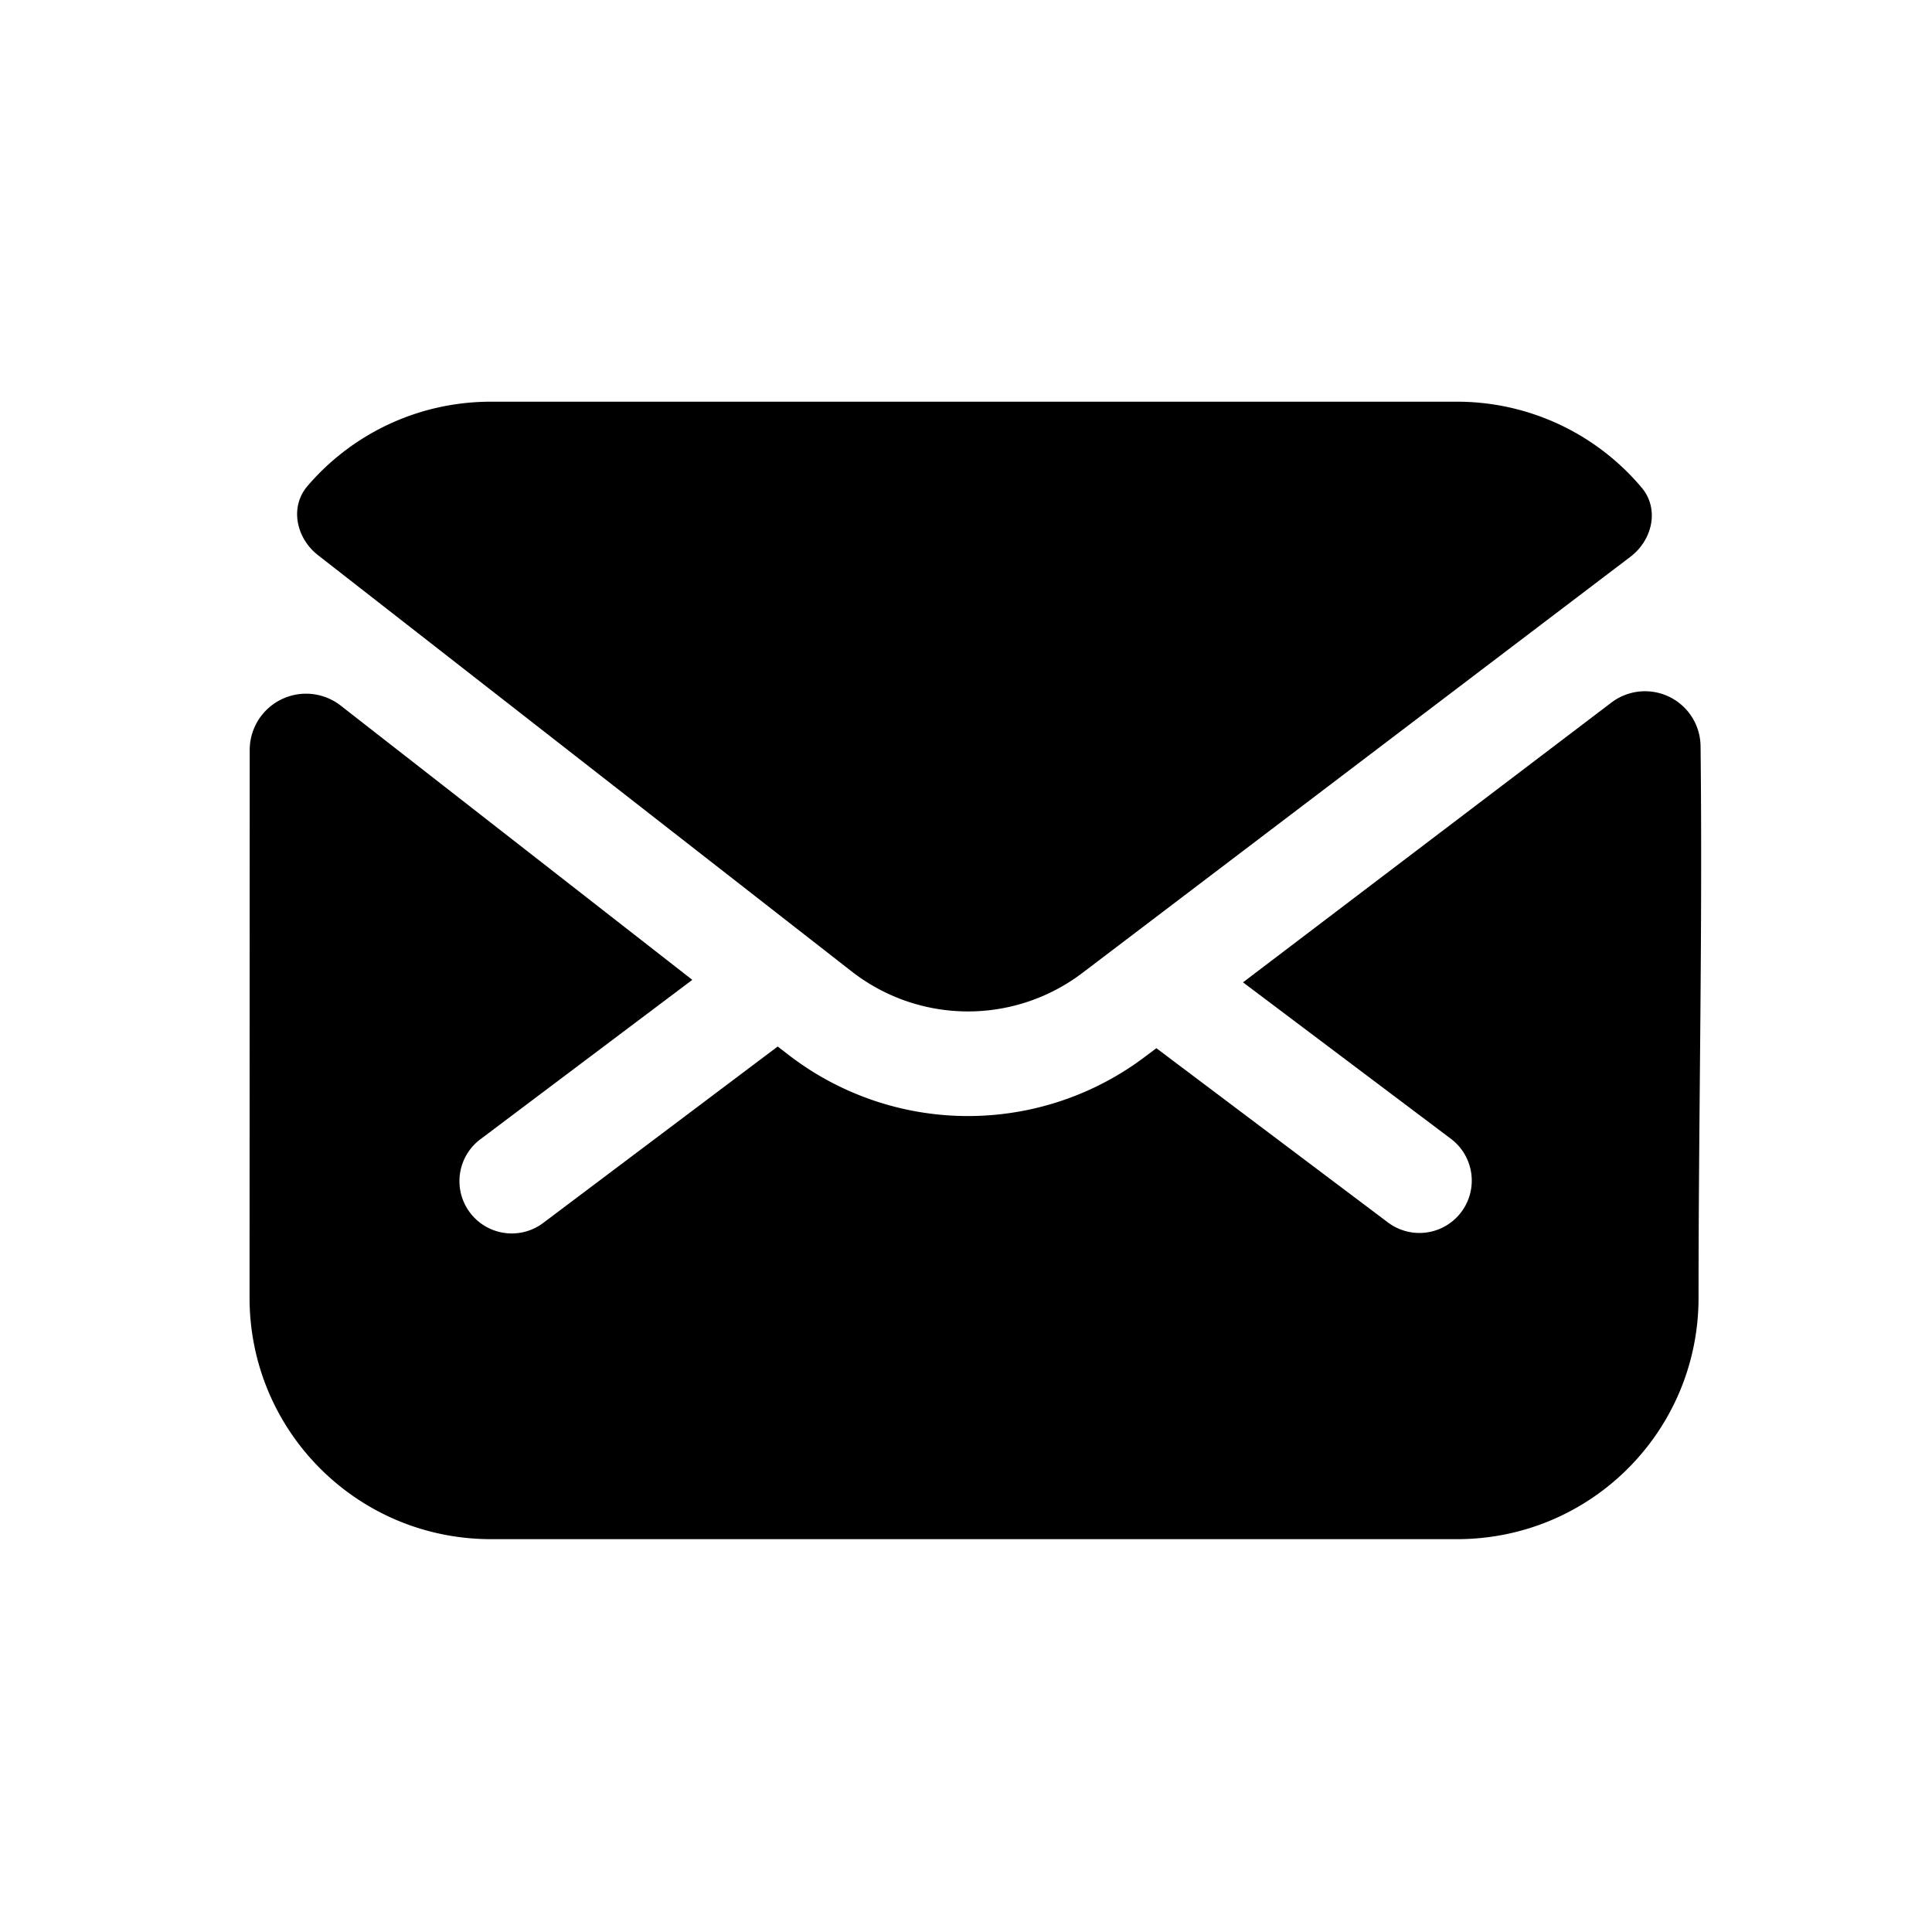 <svg viewBox="0 0 24 24" xmlns="http://www.w3.org/2000/svg"><path d="M4.232 8.765a.7.7 0 00-1.13.55L3.1 16.12c0 1.66 1.34 3 3 3h12c1.66 0 3-1.34 3-3 0-2.28.051-4.568.025-6.85a.69.69 0 00-1.112-.539l-4.572 3.472 2.582 1.943a.65.65 0 01-.781 1.04l-2.877-2.165-.133.1a3.65 3.65 0 01-4.452-.029l-.118-.091H9.66l-2.903 2.184a.65.65 0 11-.781-1.039L8.6 12.172 4.232 8.765z"/><path d="M3.82 6.037c-.224.262-.141.648.131.86l6.628 5.17a2.35 2.35 0 002.867.019l6.807-5.169c.276-.21.363-.597.139-.861A2.996 2.996 0 0018.1 4.99h-12c-.913 0-1.73.406-2.28 1.047z"/></svg>